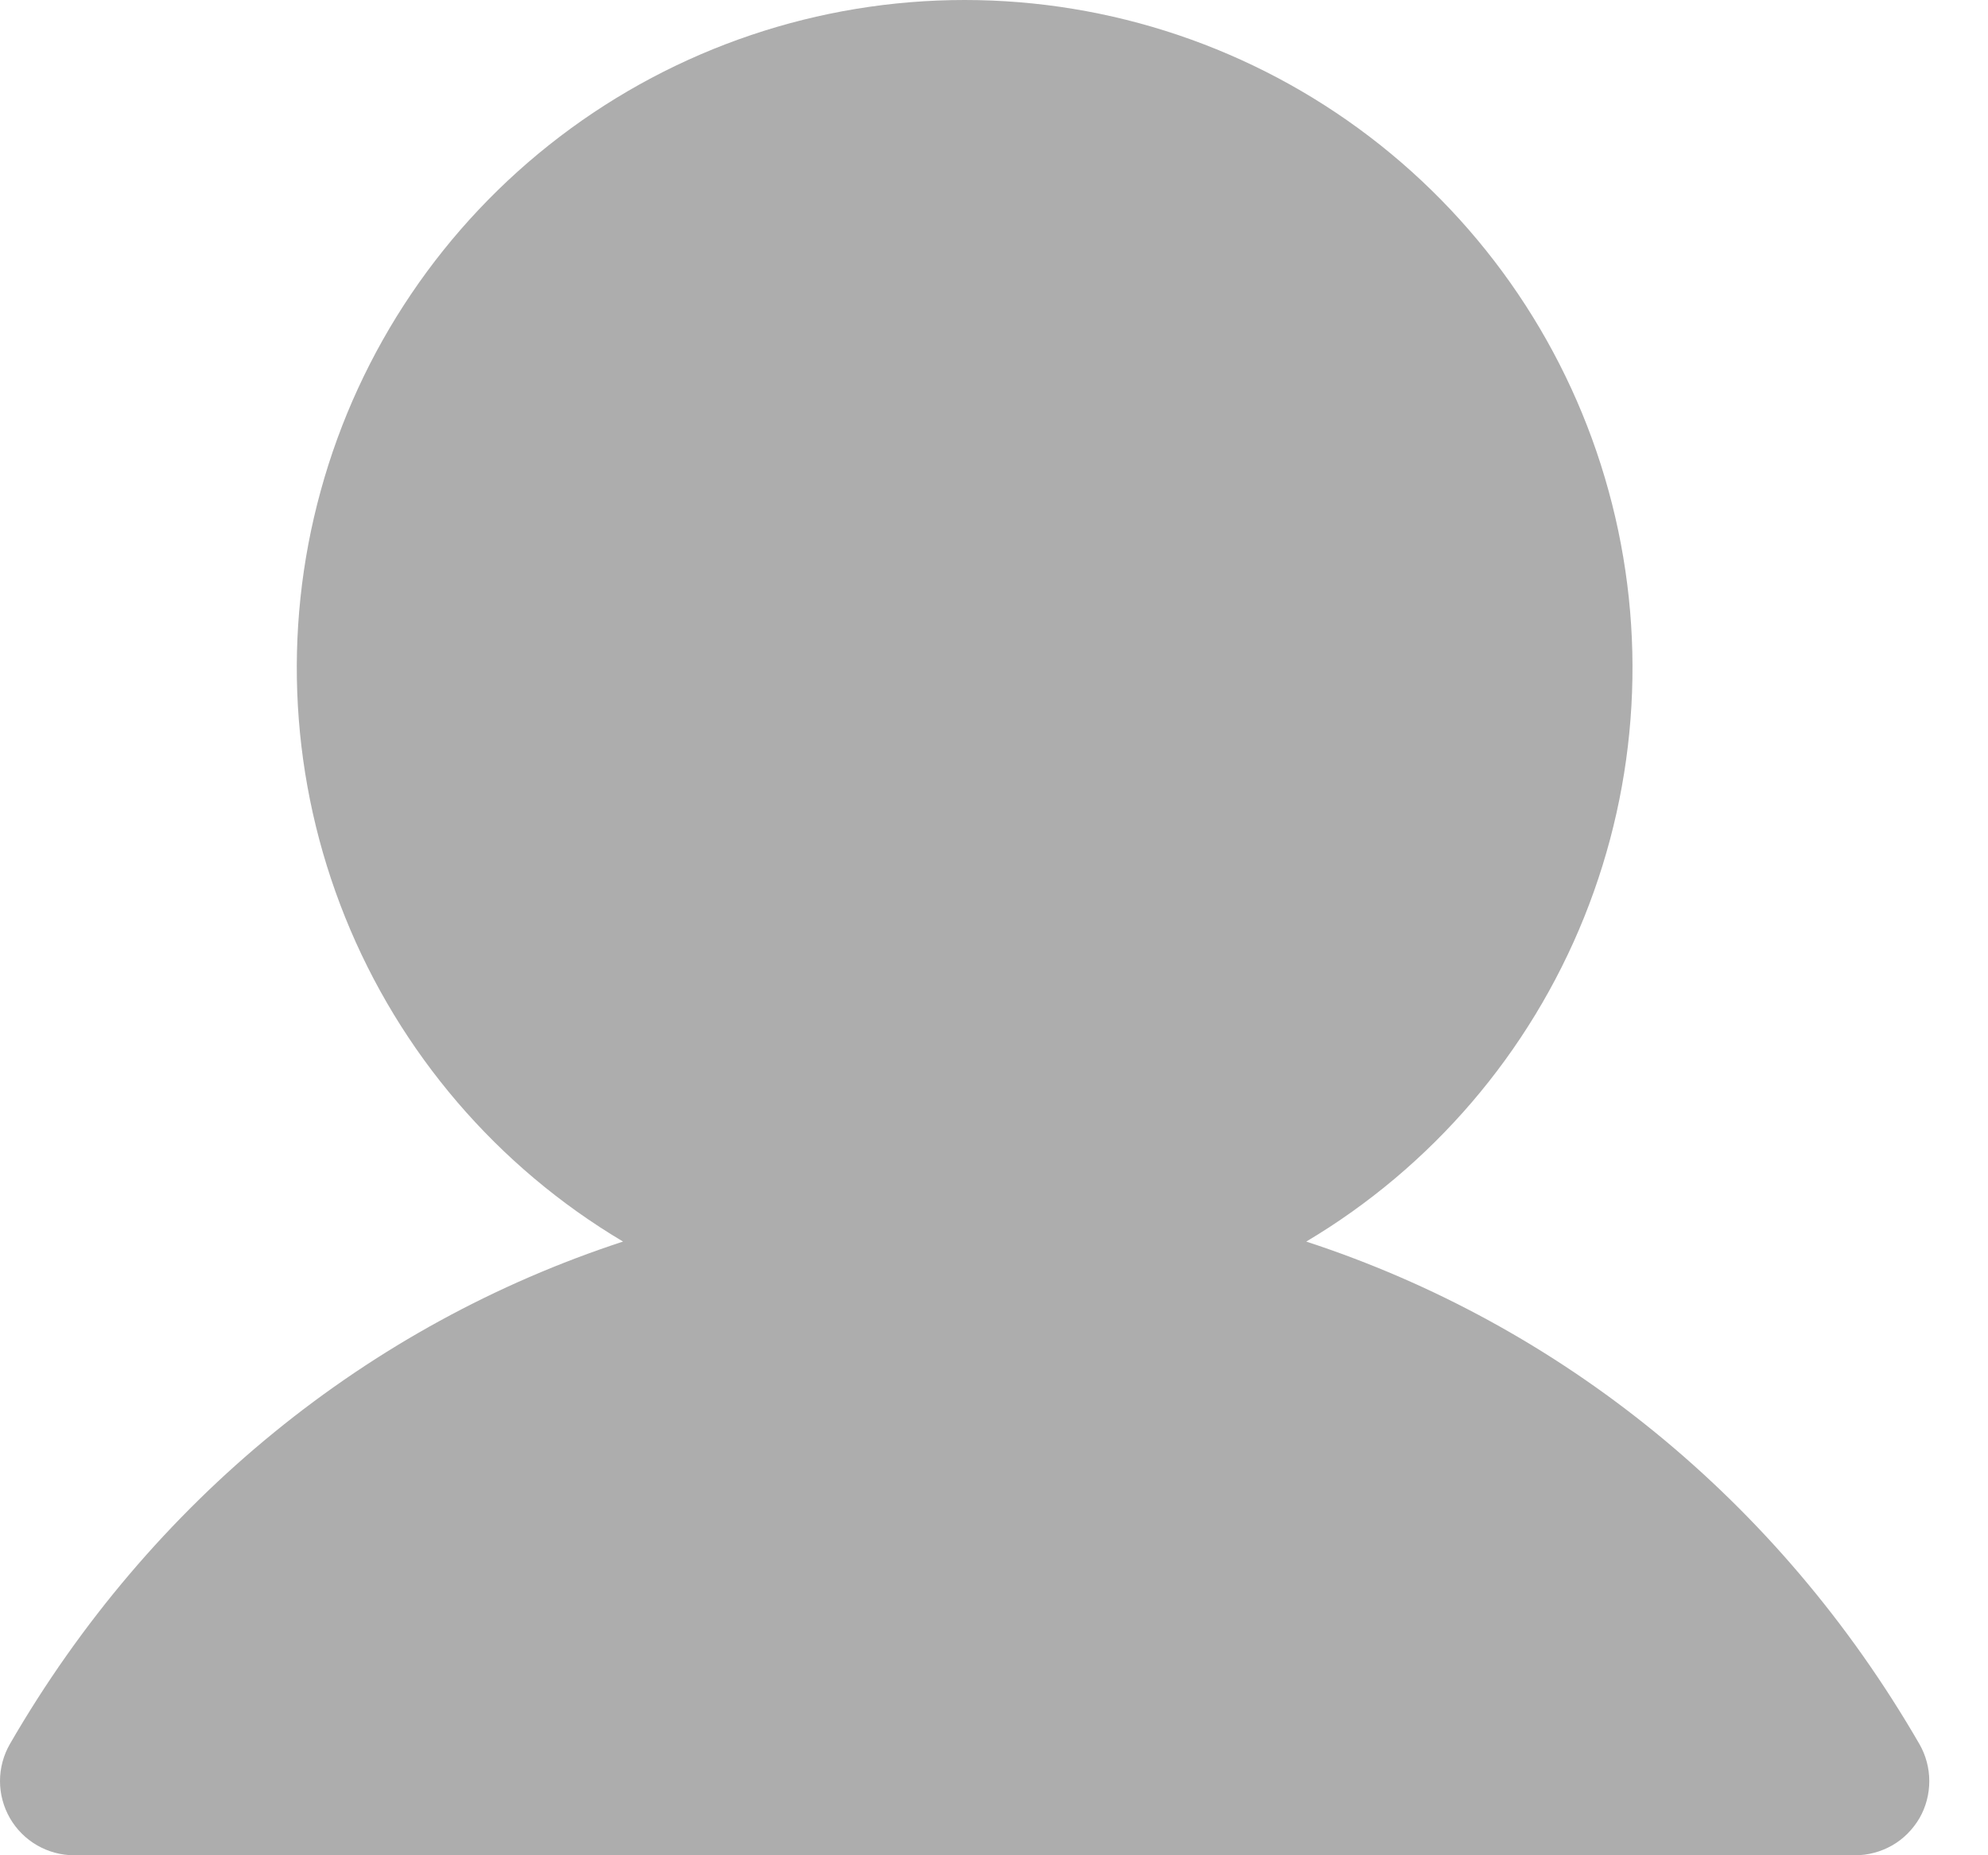 <svg width="15" height="14" viewBox="0 0 15 14" fill="none" xmlns="http://www.w3.org/2000/svg">
<path d="M14.483 13.72C14.433 13.805 14.363 13.876 14.278 13.925C14.192 13.974 14.096 14 13.998 14L0.559 14C0.461 14 0.365 13.974 0.28 13.925C0.195 13.876 0.124 13.805 0.075 13.72C0.026 13.635 -2.51784e-05 13.538 4.22719e-08 13.44C2.52629e-05 13.342 0.026 13.245 0.075 13.16C1.141 11.317 2.784 9.996 4.701 9.369C3.752 8.805 3.016 7.945 2.604 6.921C2.192 5.897 2.127 4.767 2.42 3.703C2.712 2.639 3.346 1.7 4.224 1.031C5.102 0.362 6.175 7.84025e-09 7.278 9.24144e-09C8.382 1.06426e-08 9.455 0.362 10.333 1.031C11.211 1.7 11.845 2.639 12.137 3.703C12.43 4.767 12.365 5.897 11.953 6.921C11.541 7.945 10.804 8.805 9.856 9.369C11.773 9.996 13.416 11.317 14.482 13.16C14.531 13.245 14.557 13.342 14.557 13.44C14.557 13.538 14.532 13.635 14.483 13.72Z" fill="#ADADAD"/>
</svg>
